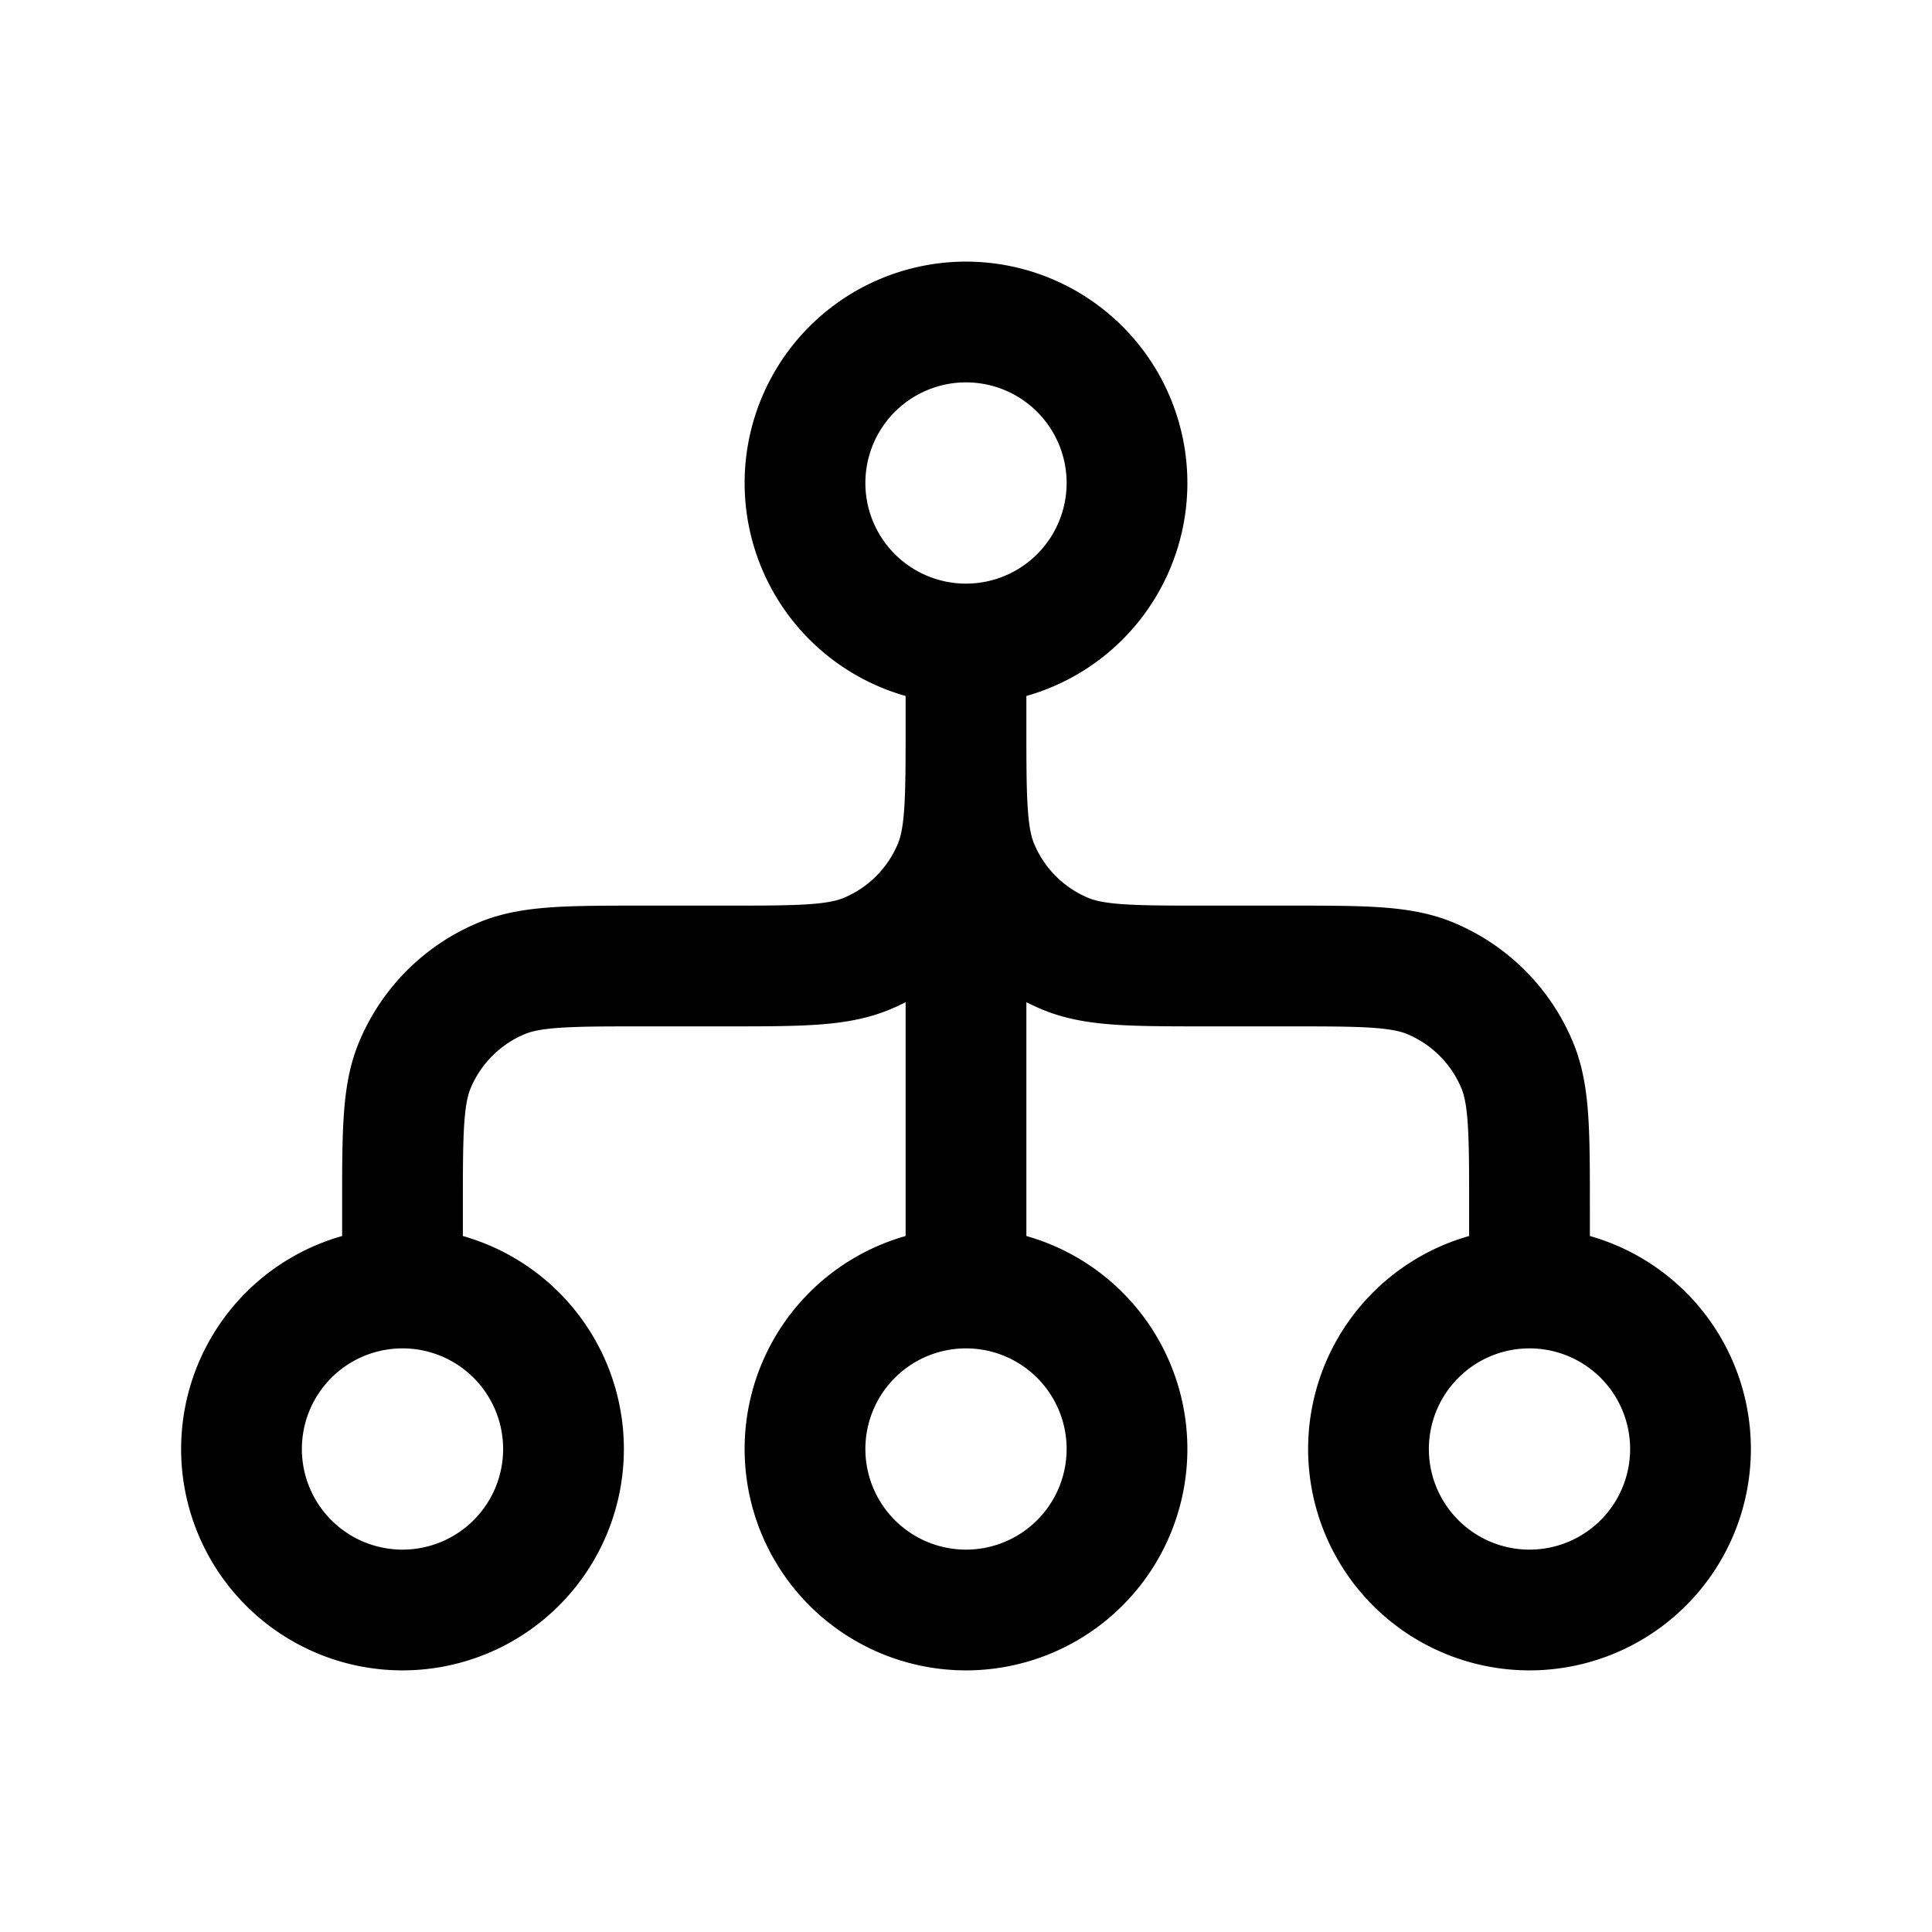 <svg id="directory" xmlns="http://www.w3.org/2000/svg" fill="none" viewBox="0 0 24 24">
    <path stroke="currentColor" stroke-linecap="round" stroke-linejoin="round" stroke-width="1.5"
          d="M12 8a2 2 0 1 0 0-4 2 2 0 0 0 0 4m0 0v1m-7 7a2 2 0 1 0 0 4 2 2 0 0 0 0-4m0 0v-1 0c0-.932 0-1.398.152-1.765a2 2 0 0 1 1.083-1.083C6.602 12 7.068 12 8 12h1c.932 0 1.398 0 1.765-.152a2 2 0 0 0 1.083-1.083C12 10.398 12 9.932 12 9m7 7a2 2 0 1 0 0 4 2 2 0 0 0 0-4m0 0v-1 0c0-.932 0-1.398-.152-1.765a2 2 0 0 0-1.083-1.083C17.398 12 16.932 12 16 12h-1c-.932 0-1.398 0-1.765-.152a2 2 0 0 1-1.083-1.083C12 10.398 12 9.932 12 9m0 0v7m0 0a2 2 0 1 0 0 4 2 2 0 0 0 0-4"/>
</svg>